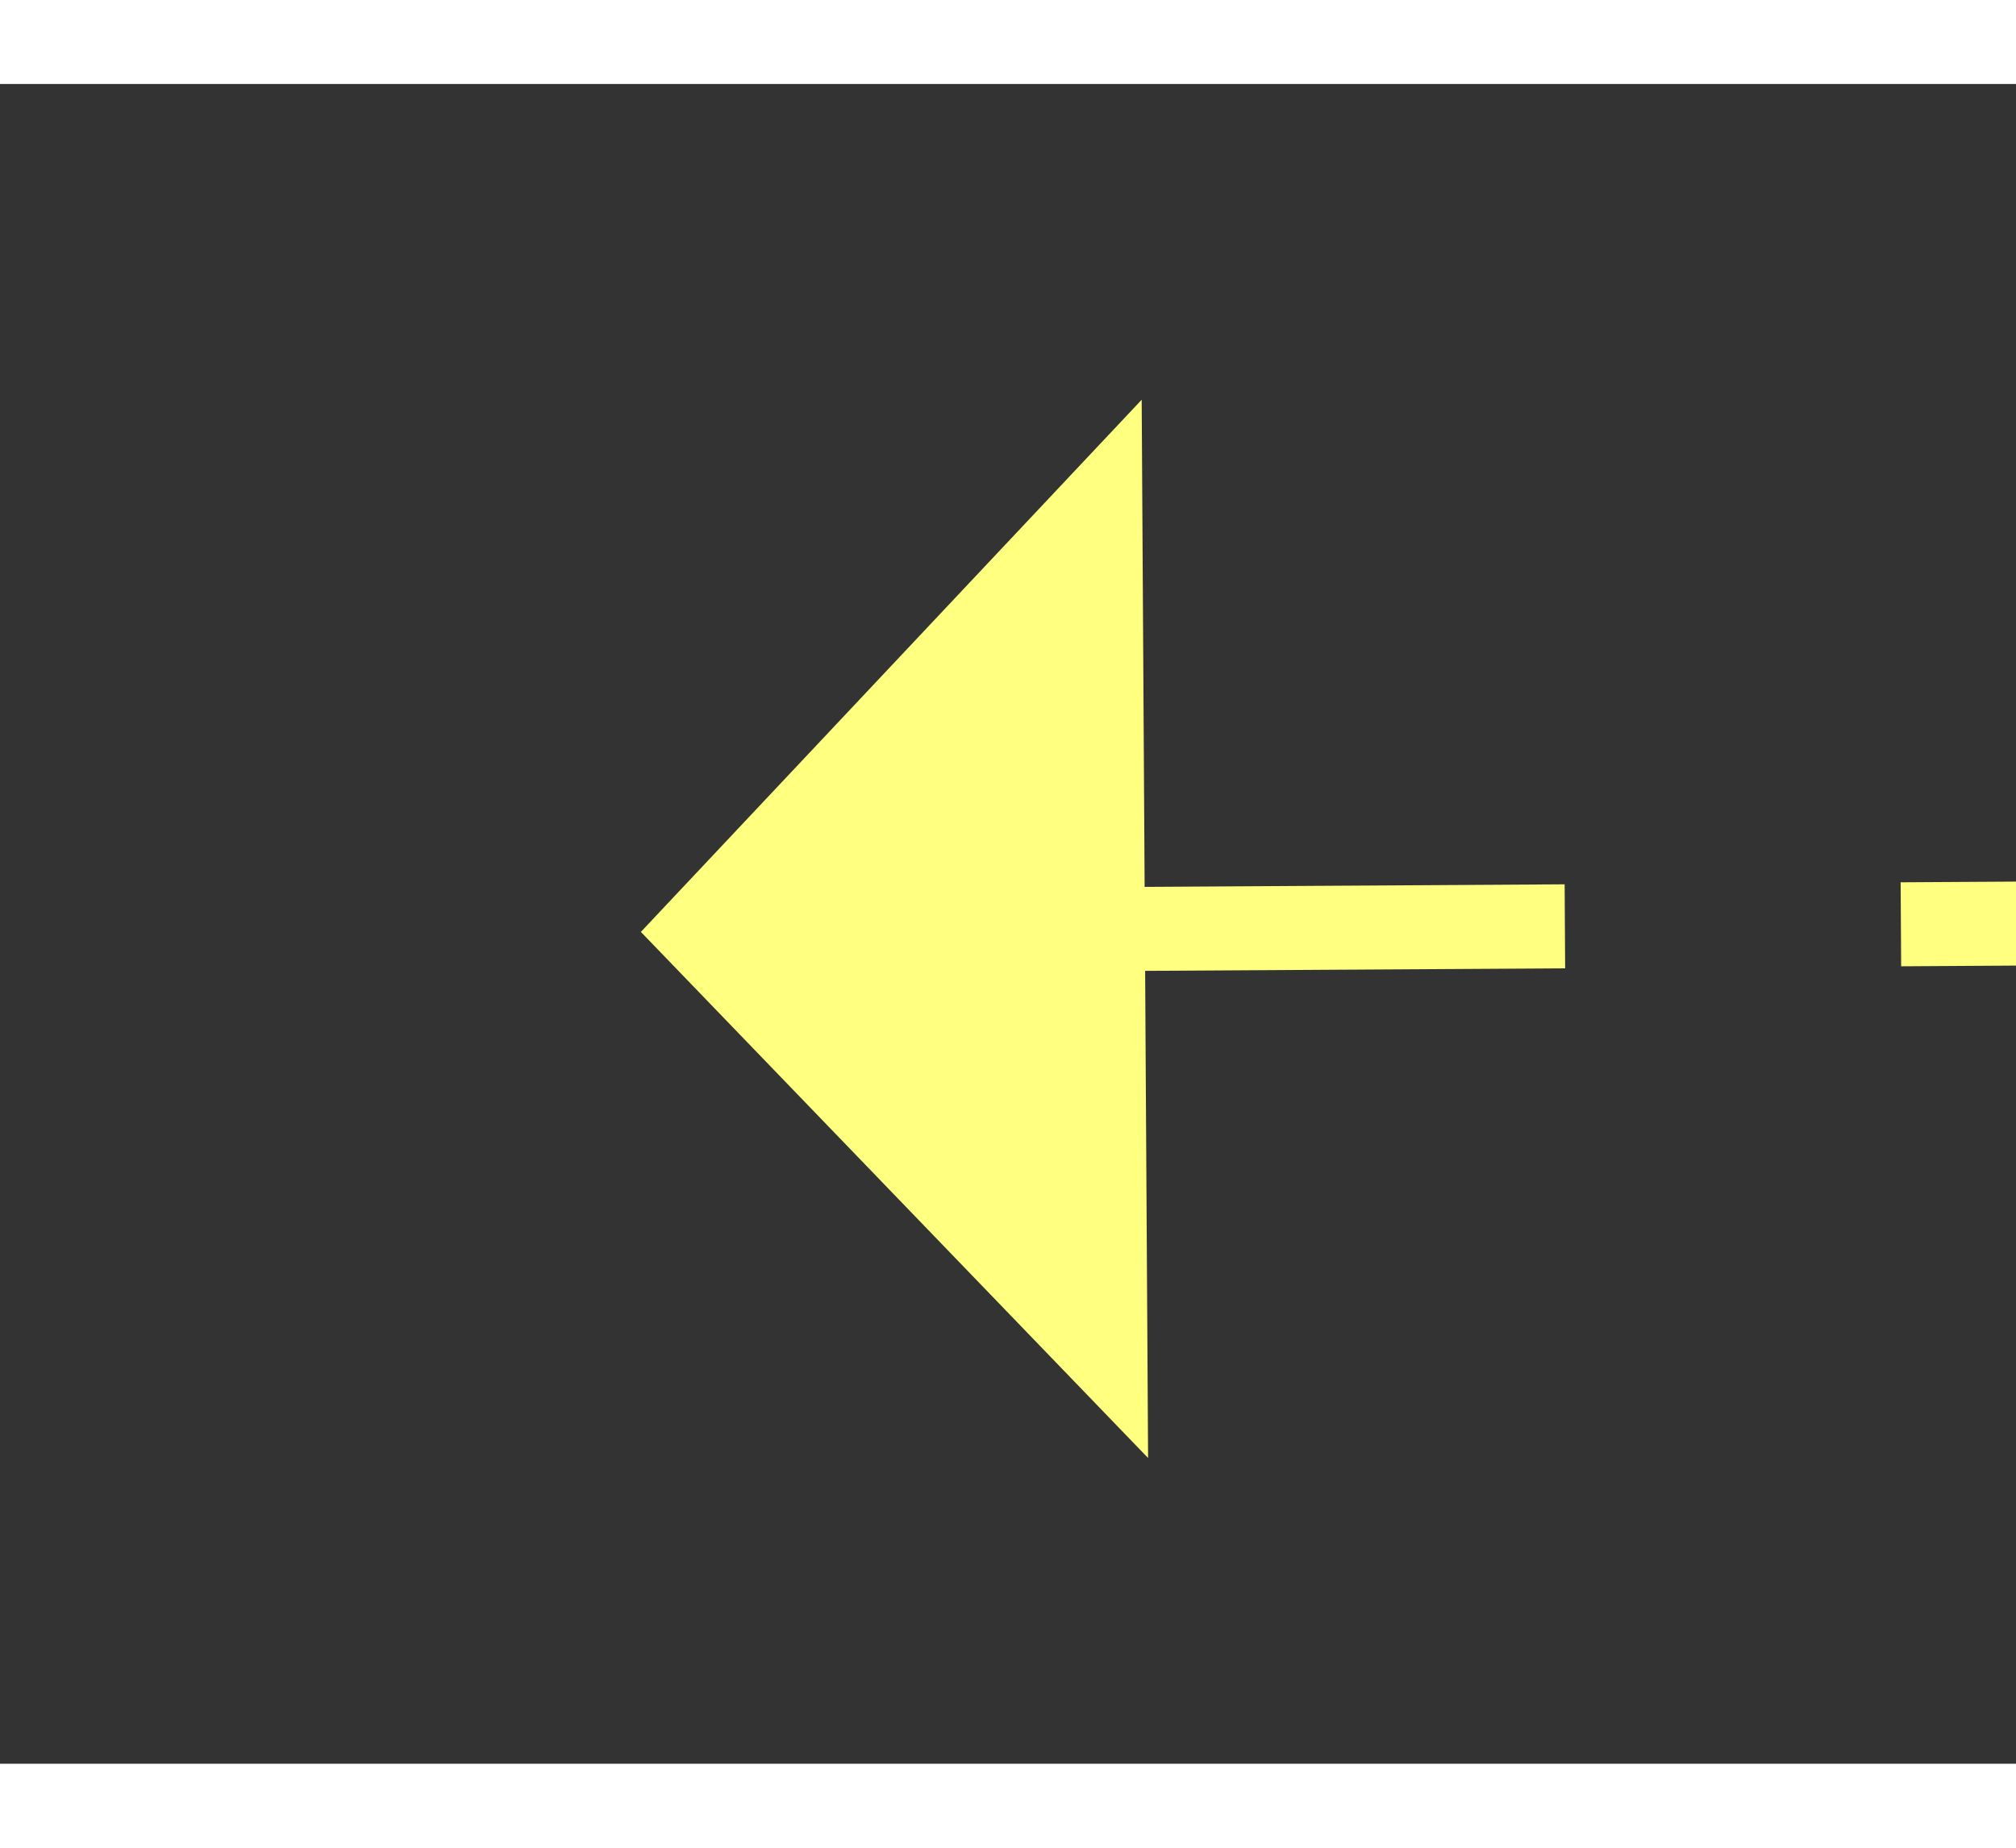 ﻿<?xml version="1.0" encoding="utf-8"?>
<svg version="1.1" xmlns:xlink="http://www.w3.org/1999/xlink" width="24px" height="22px" preserveAspectRatio="xMinYMid meet" viewBox="824 10389  24 20" xmlns="http://www.w3.org/2000/svg">
  <rect x="824" y="10389" width="24" height="20" fill="#333333" stroke="none"/>
  <g transform="matrix(-0.999 -0.052 0.052 -0.999 1126.613 20827.501 )">
    <path d="M 834 10407.8  L 840 10401.5  L 834 10395.2  L 834 10407.8  Z " fill-rule="nonzero" fill="#ffff80" stroke="none" transform="matrix(0.998 -0.058 0.058 0.998 -605.231 63.332 )" />
    <path d="M 725 10401.5  L 835 10401.5  " stroke-width="1" stroke-dasharray="9,4" stroke="#ffff80" fill="none" transform="matrix(0.998 -0.058 0.058 0.998 -605.231 63.332 )" />
  </g>
</svg>